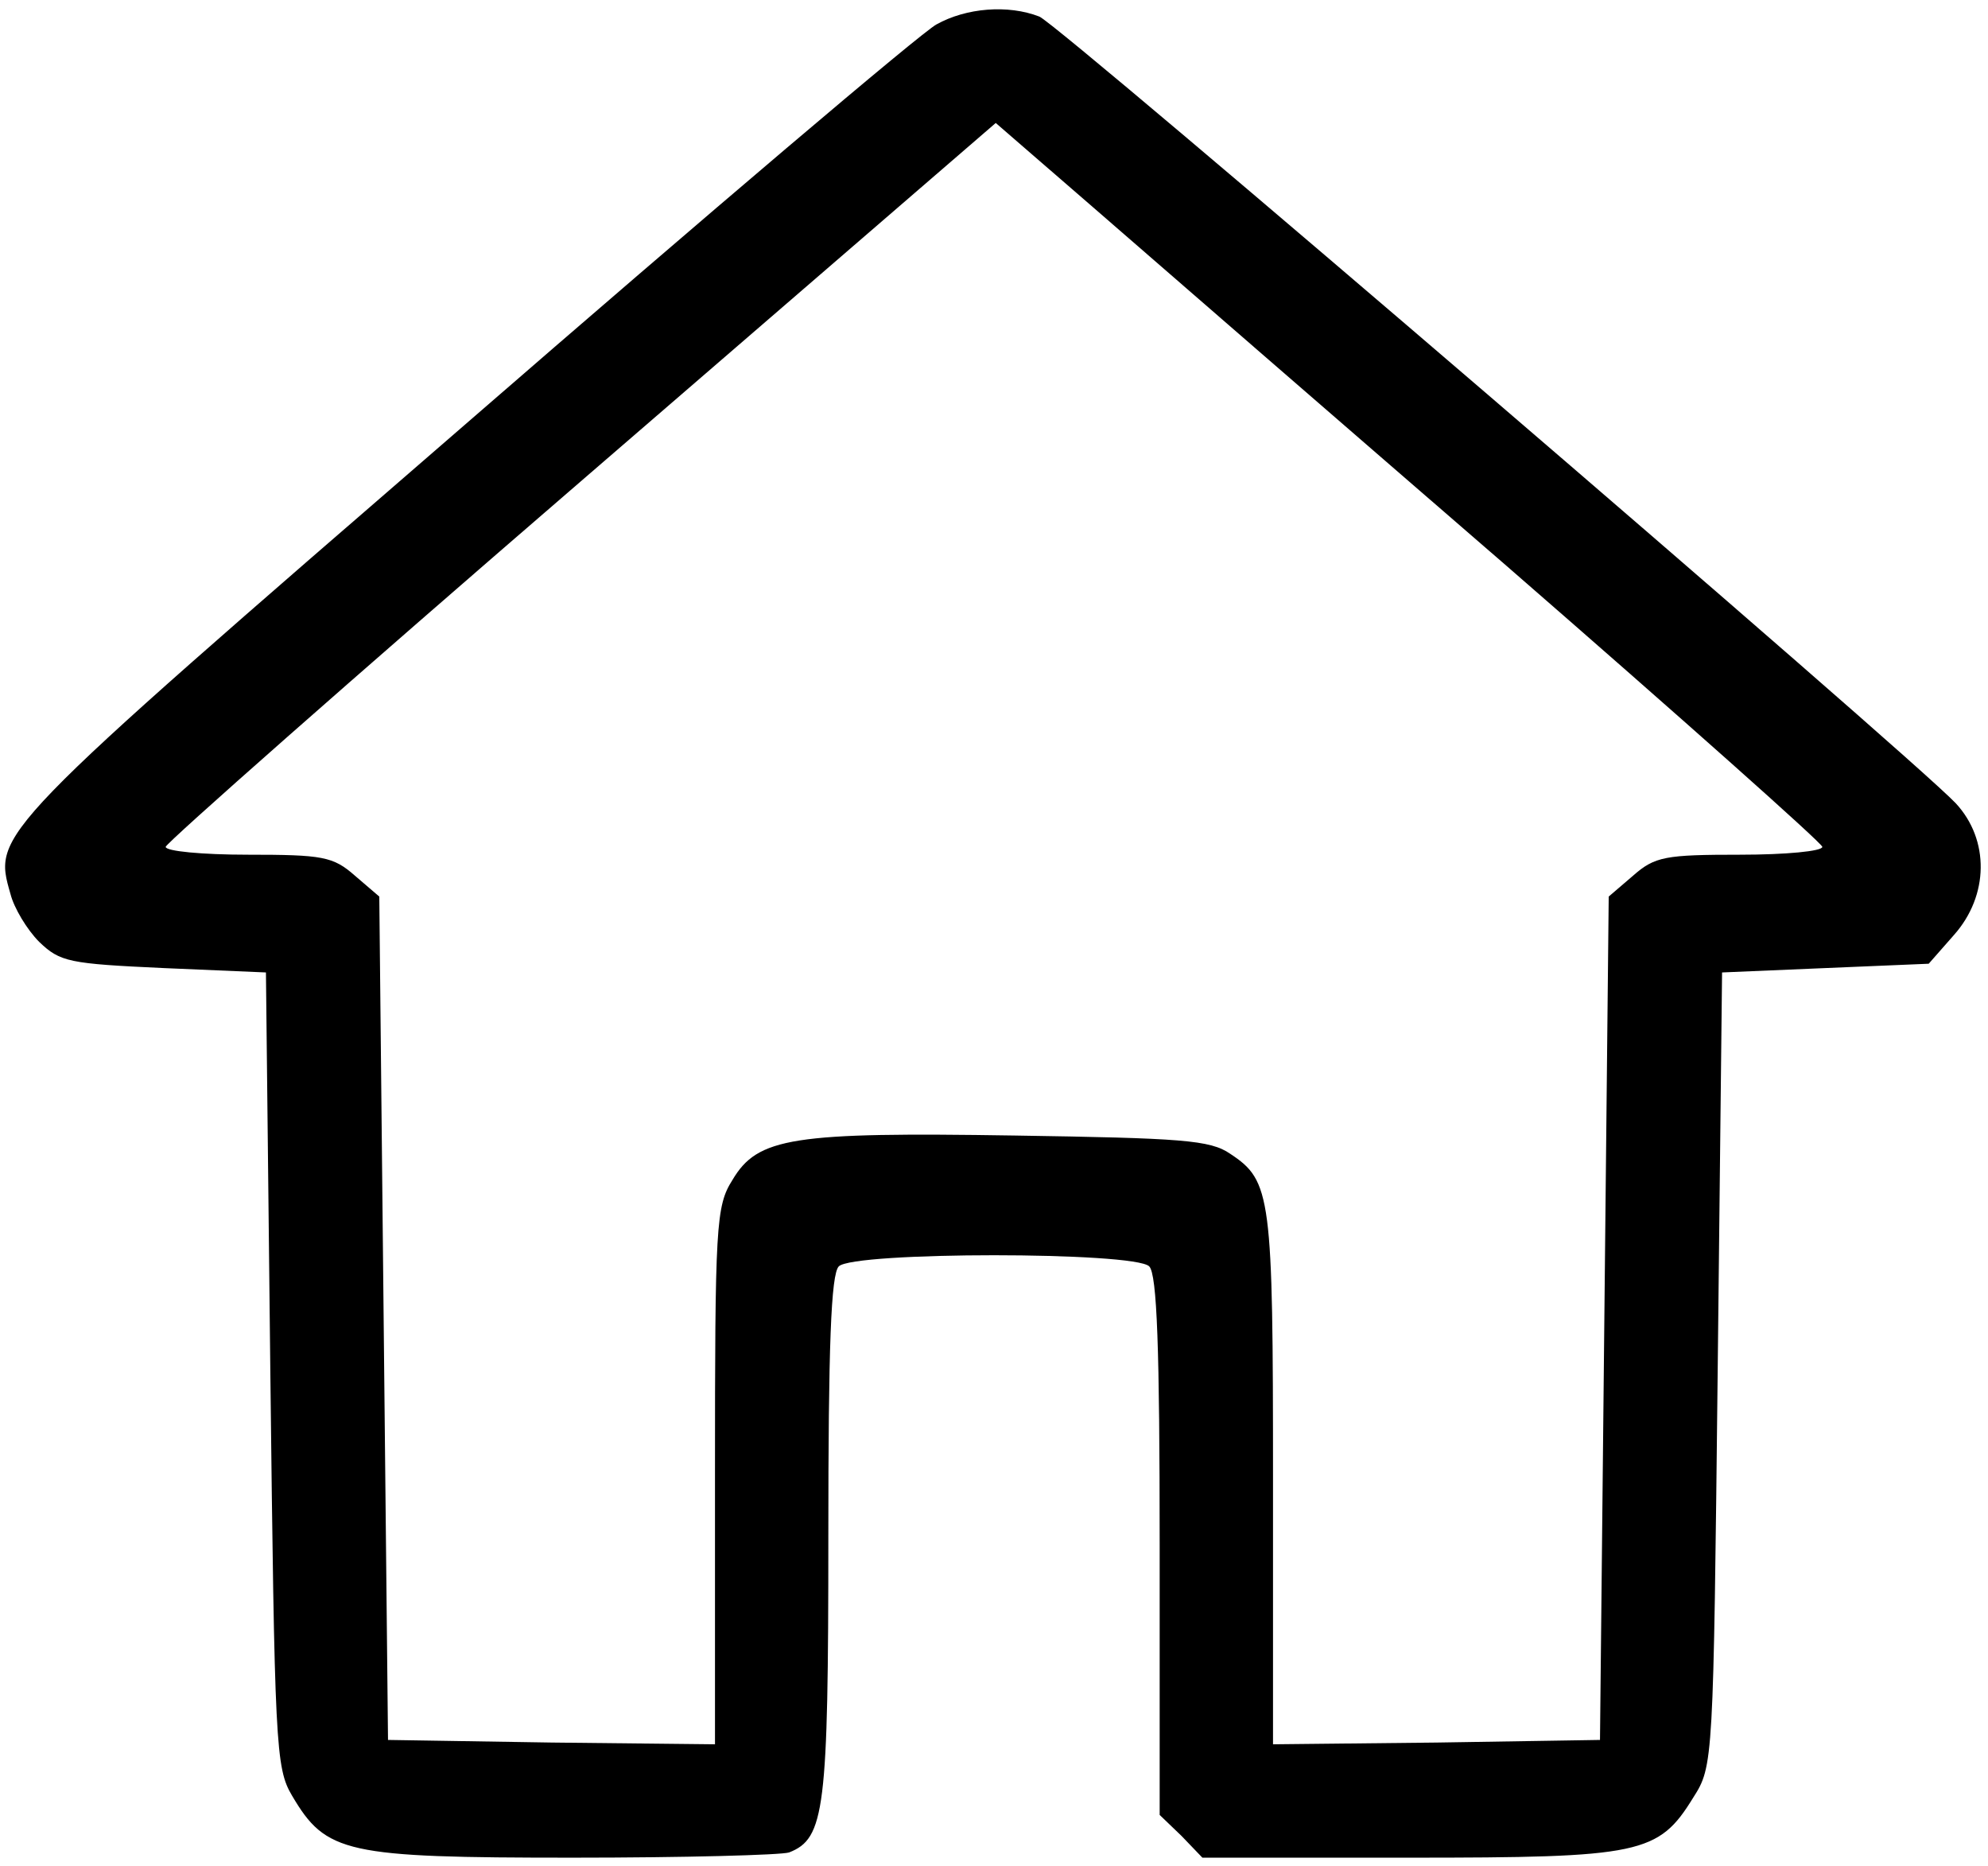 <?xml version="1.0" standalone="no"?>
<!DOCTYPE svg PUBLIC "-//W3C//DTD SVG 20010904//EN"
 "http://www.w3.org/TR/2001/REC-SVG-20010904/DTD/svg10.dtd">
<svg version="1.0" xmlns="http://www.w3.org/2000/svg"
 width="228pt" height="214pt" viewBox="0 0 228 214"
 preserveAspectRatio="xMidYMid meet">

<g transform="translate(0,214) scale(0.1,-0.1)"
fill="#000000" stroke="none">
<path d="M1074 2112 c-17 -9 -261 -216 -542 -460 -543 -470 -540 -467 -520
-537 4 -16 19 -41 33 -55 24 -23 34 -25 143 -30 l117 -5 5 -455 c5 -432 6
-457 25 -489 39 -66 61 -71 322 -71 127 0 239 3 248 6 41 16 45 49 45 362 0
218 3 301 12 310 17 17 339 17 356 0 9 -9 12 -94 12 -320 l0 -309 25 -24 24
-25 237 0 c266 0 286 4 326 69 23 36 23 40 28 491 l5 455 118 5 119 5 29 33
c40 45 41 109 2 151 -52 55 -1028 893 -1051 902 -36 14 -84 10 -118 -9z m654
-621 c199 -173 362 -318 362 -322 0 -5 -42 -9 -94 -9 -86 0 -98 -2 -123 -24
l-28 -24 -5 -484 -5 -483 -187 -3 -188 -2 0 304 c0 325 -2 342 -49 373 -23 16
-56 18 -247 21 -255 4 -295 -2 -324 -51 -19 -30 -20 -52 -20 -340 l0 -307
-187 2 -188 3 -5 483 -5 484 -28 24 c-25 22 -37 24 -123 24 -52 0 -94 4 -94 9
0 4 214 193 476 419 l476 411 112 -97 c61 -53 274 -238 474 -411z"/>
</g>
</svg>
